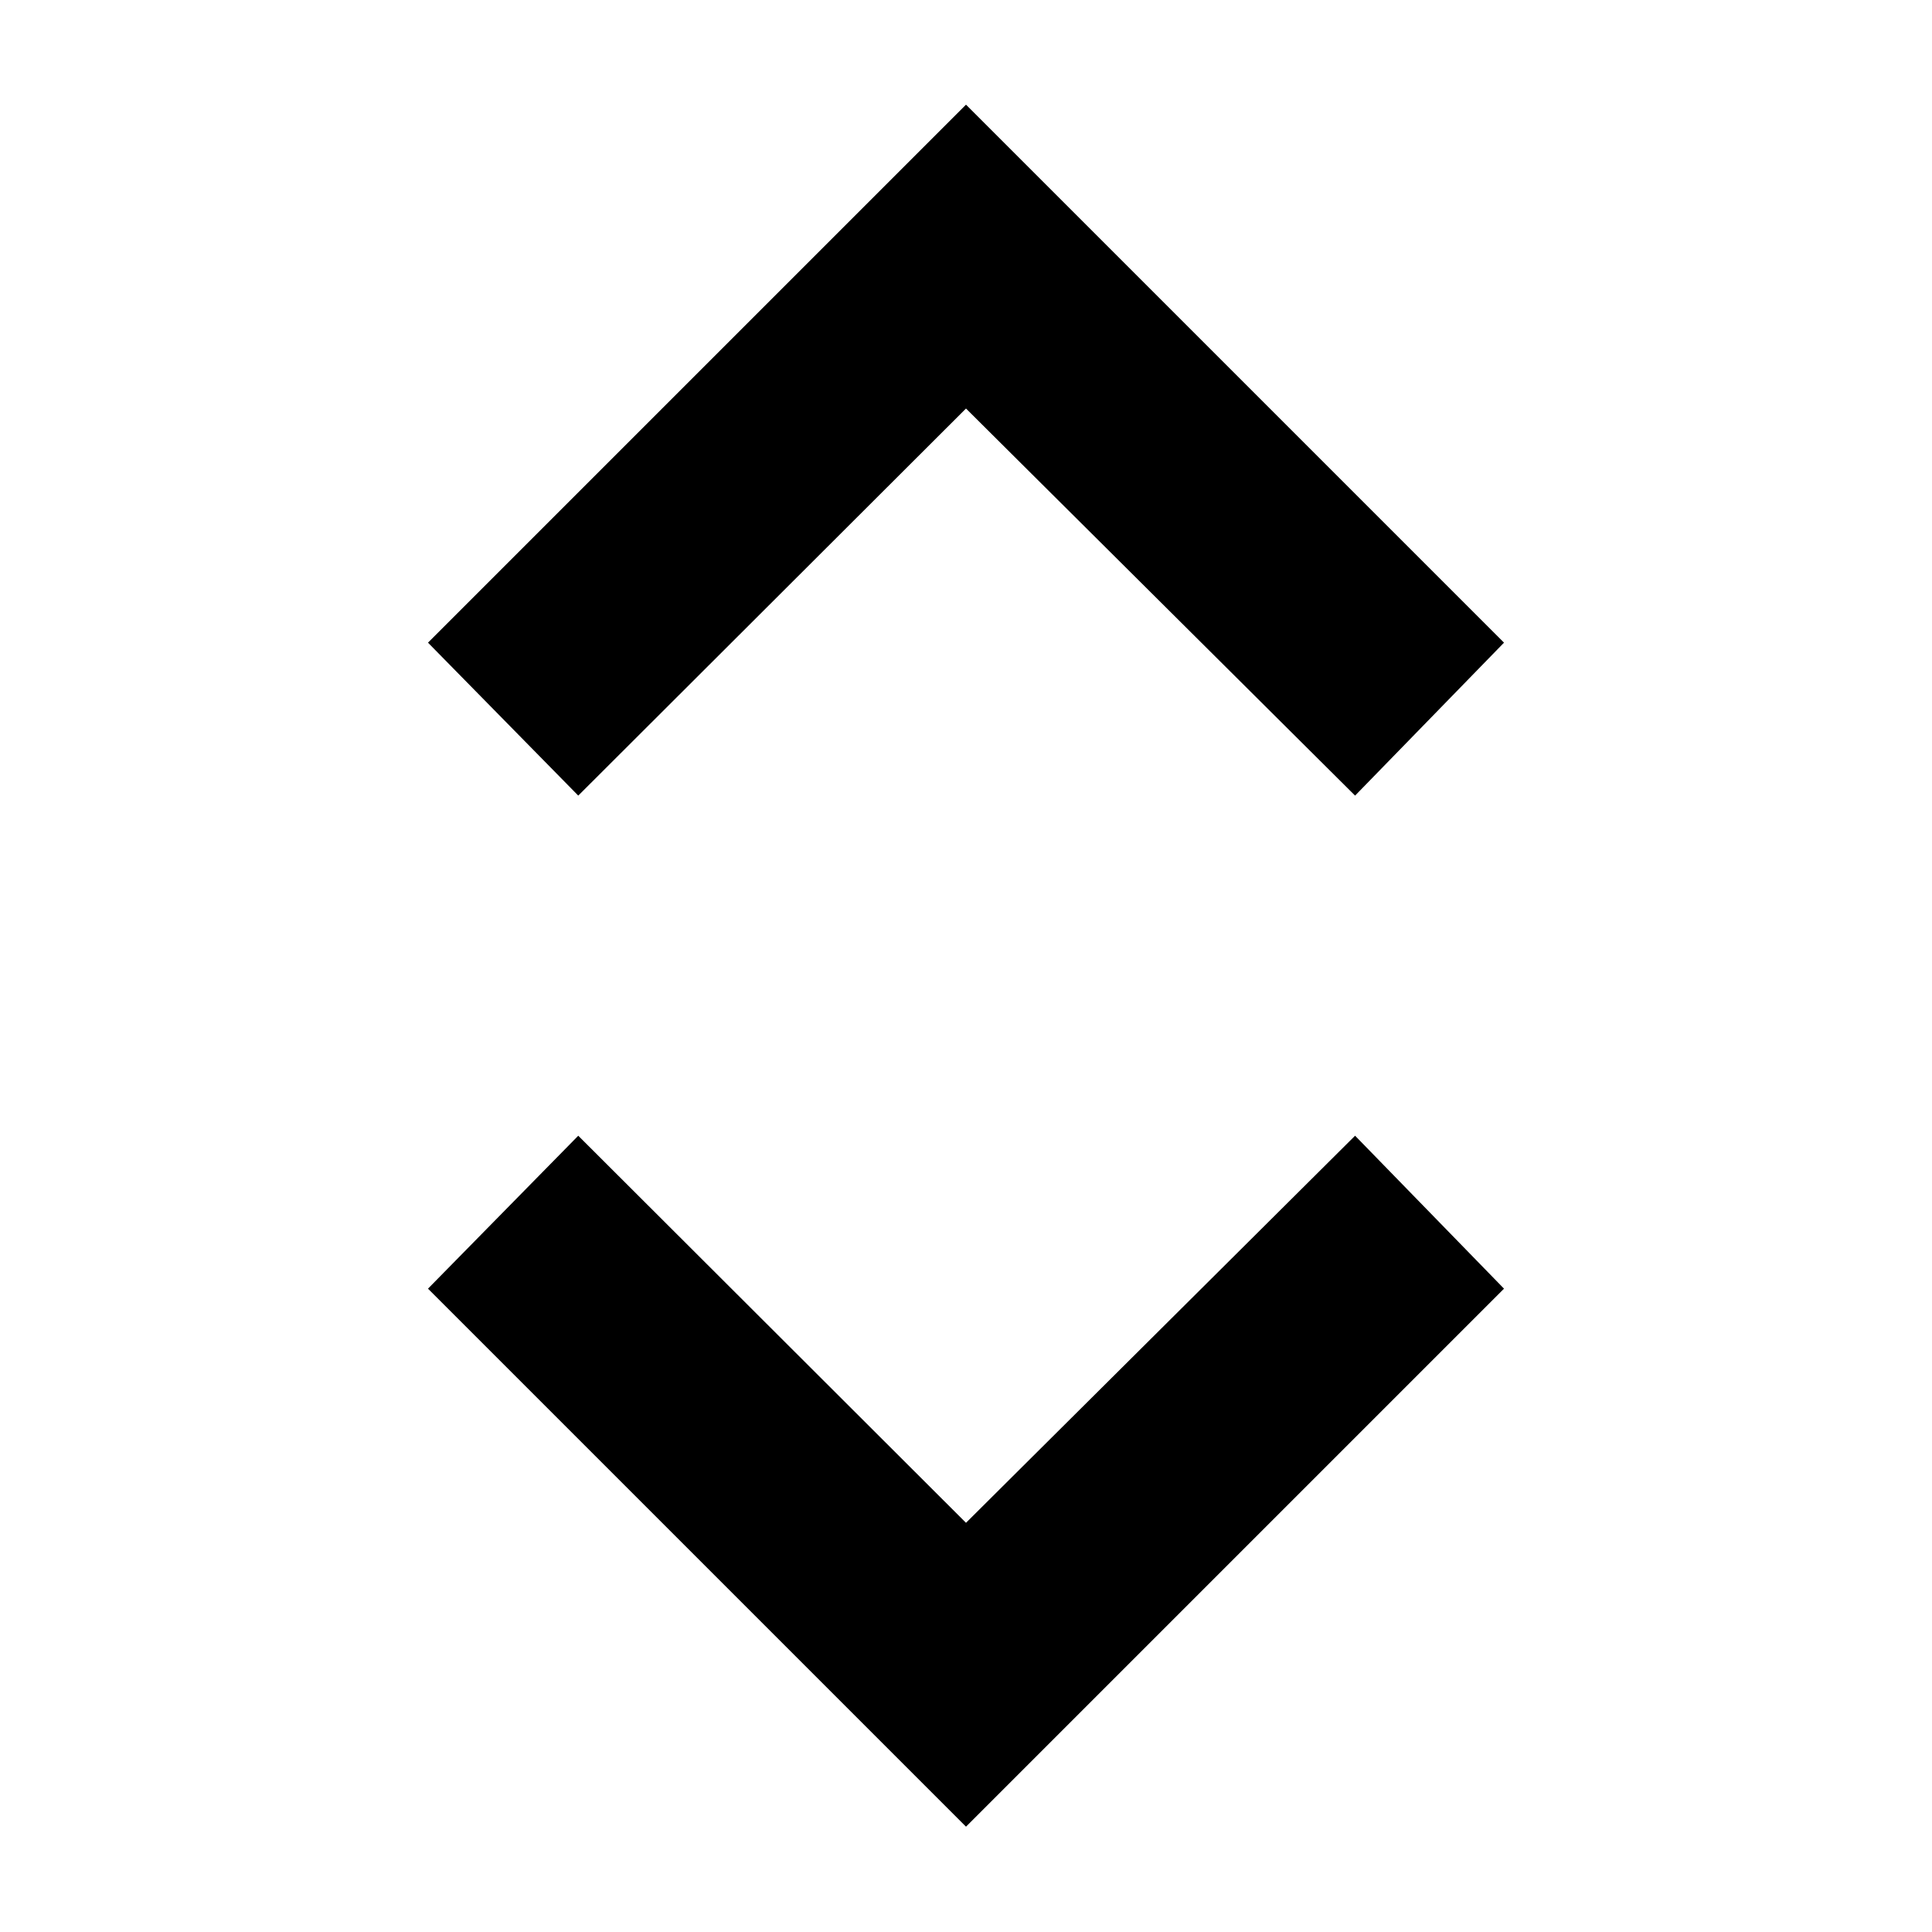 <svg xmlns="http://www.w3.org/2000/svg" height="40" viewBox="0 -960 960 960" width="40"><path d="M480-52.334 212.667-319.667l74.666-75.999L480-203.333l193.334-192.333 73.999 75.999L480-52.334ZM287.333-564.667l-74.666-76L480-908l267.333 267.333-73.999 76L480-757.001 287.333-564.667Z"/></svg>
